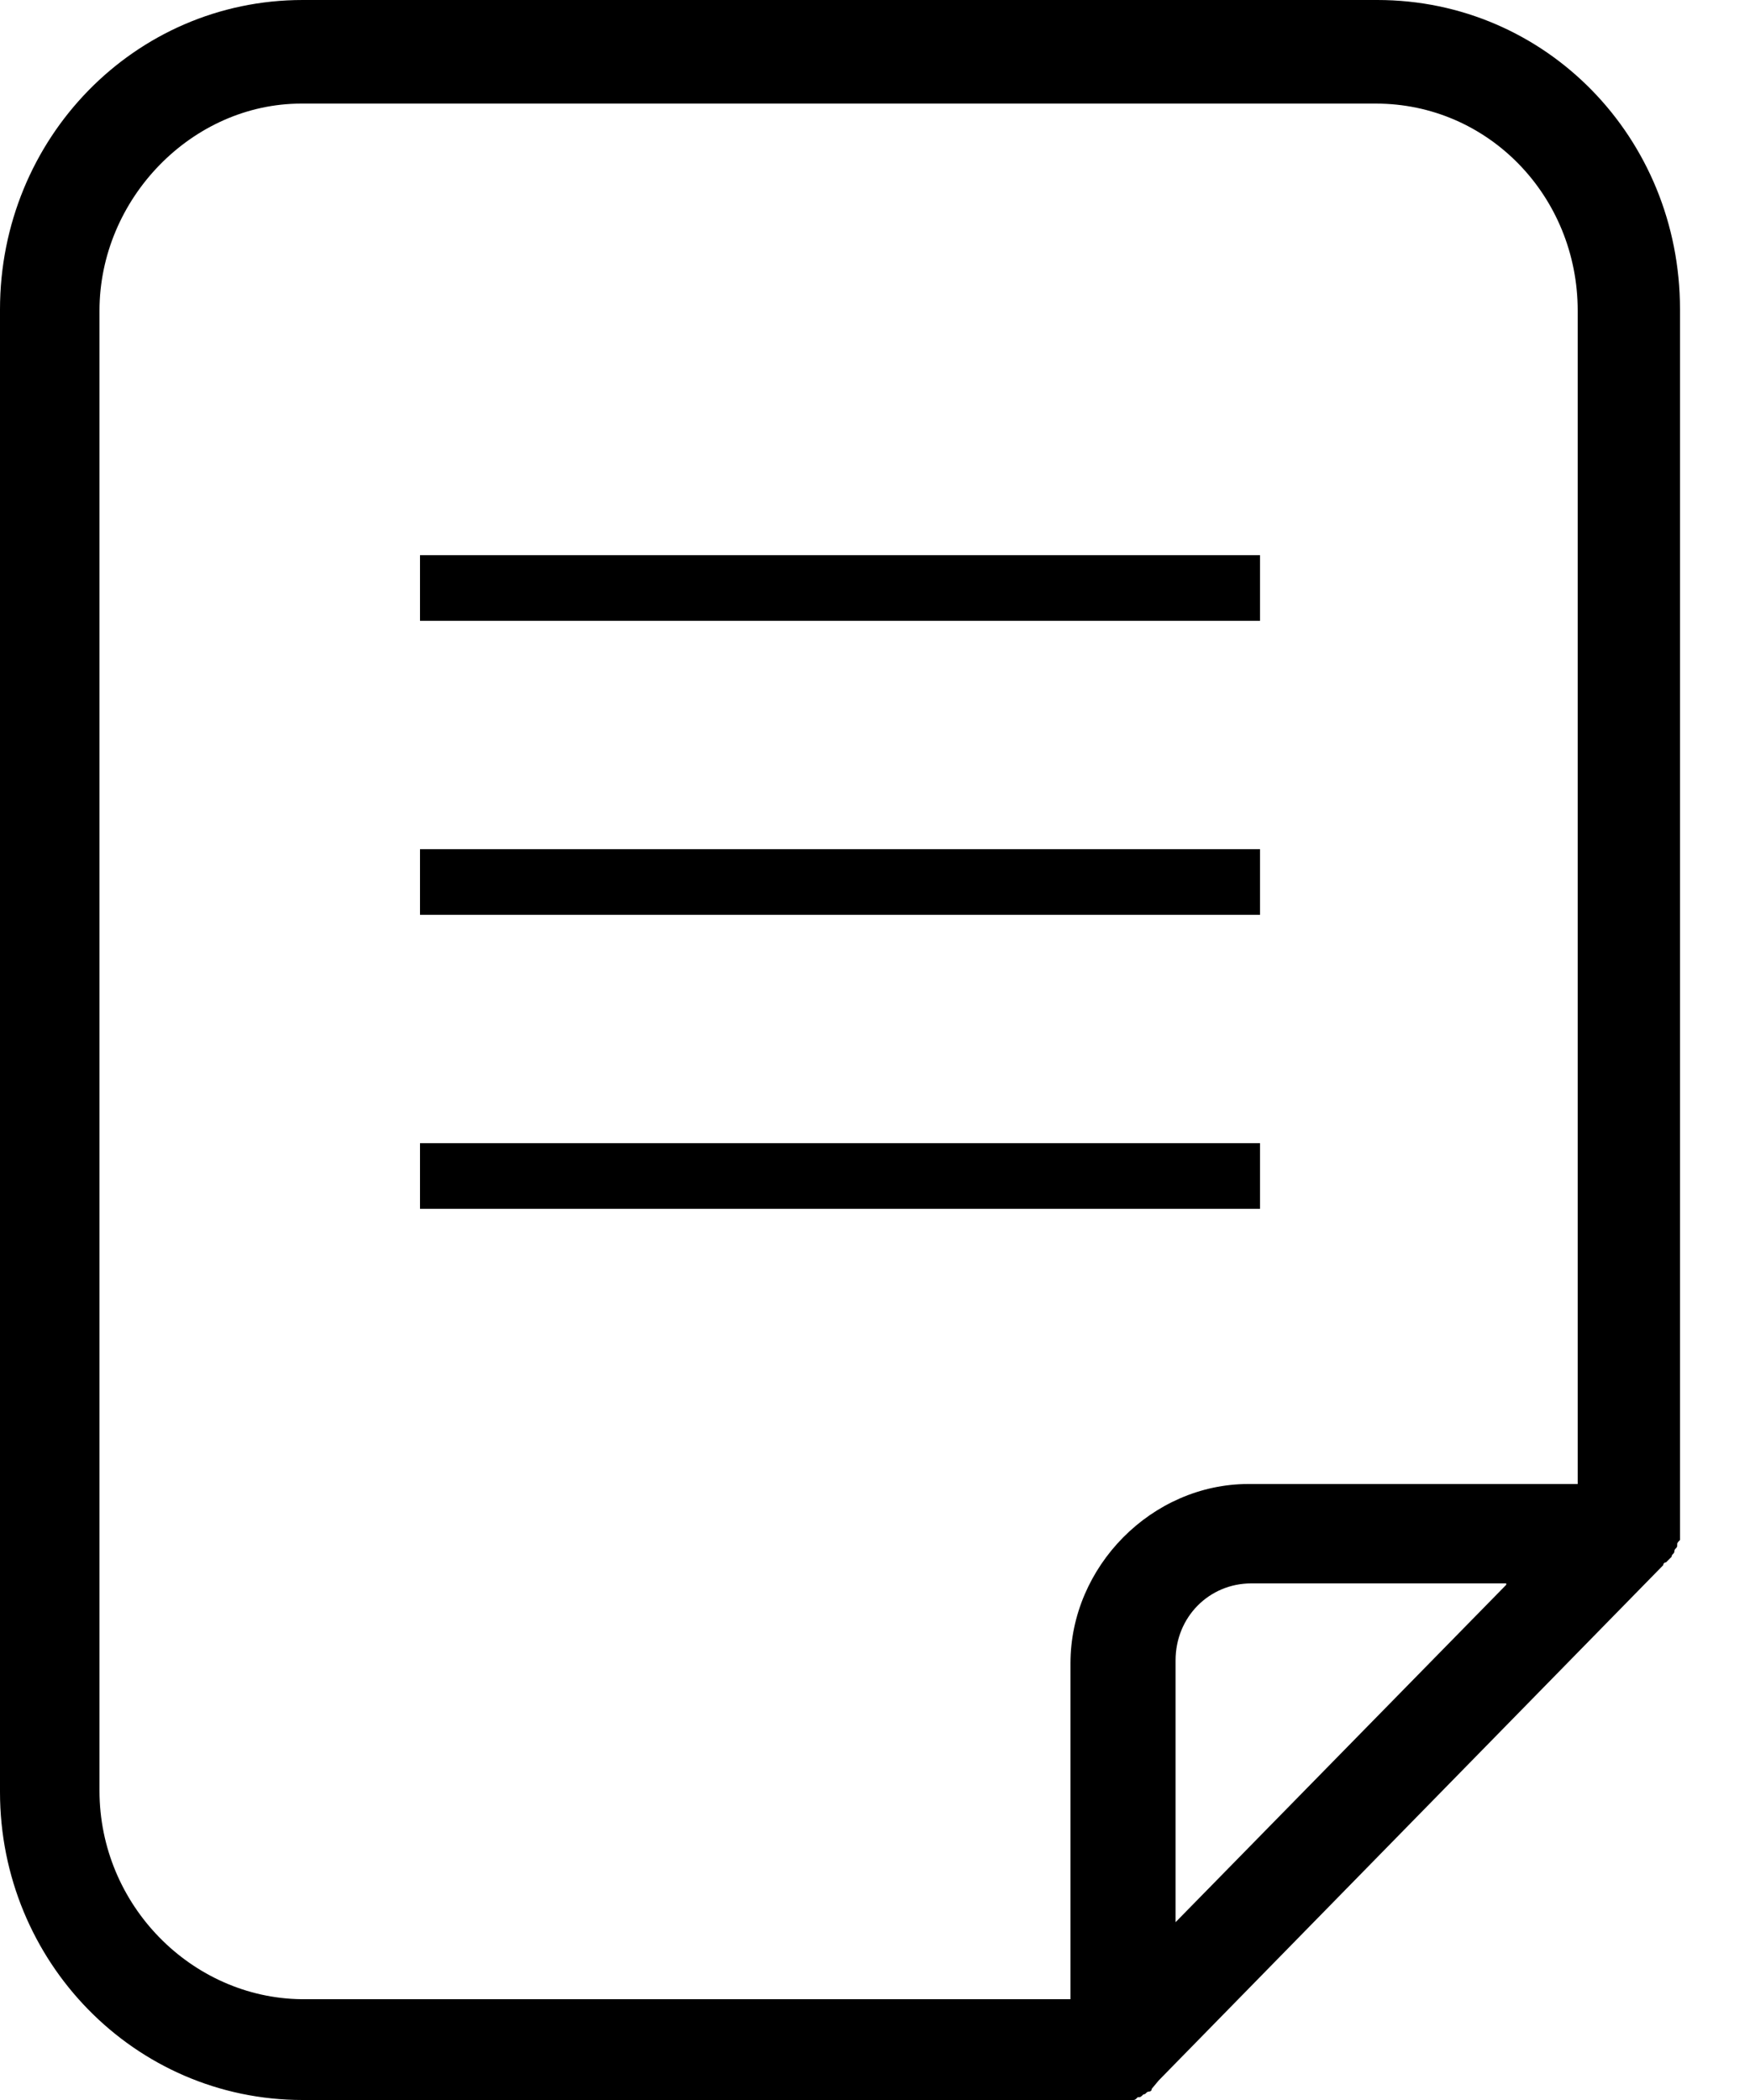 <svg width="20" height="24" viewBox="0 0 20 24" fill="none" xmlns="http://www.w3.org/2000/svg">
<path d="M19.2 3.536C19.2 1.568 17.663 0 15.741 0H3.459C1.537 0 0 1.584 0 3.536V20.48C0 22.416 1.537 24 3.459 24H12.827H12.939C12.971 24 12.971 24 13.003 23.968C13.035 23.968 13.035 23.968 13.067 23.936C13.099 23.936 13.099 23.904 13.131 23.904C13.131 23.904 13.163 23.904 13.163 23.872L13.243 23.776L19.008 17.888C19.008 17.888 19.008 17.856 19.04 17.856L19.104 17.792C19.104 17.76 19.136 17.76 19.136 17.728C19.136 17.696 19.168 17.696 19.168 17.664C19.168 17.632 19.168 17.632 19.2 17.6V17.536V17.424V3.488V3.536ZM1.137 20.464V3.552C1.137 2.272 2.194 1.184 3.443 1.184H15.725C17.006 1.184 18.031 2.24 18.031 3.552V16.96H14.268C13.163 16.96 12.234 17.904 12.234 19.008V22.848H3.443C2.194 22.832 1.137 21.776 1.137 20.464ZM17.214 18.112L13.435 21.968V18.976C13.435 18.48 13.819 18.096 14.3 18.096H17.214V18.112Z" fill="#000000"/>
<path d="M4.8 13.44H14.4M4.8 6.72H14.4H4.8ZM4.8 10.08H14.4H4.8Z" stroke="#000000" stroke-width="0.75"/>
</svg>
